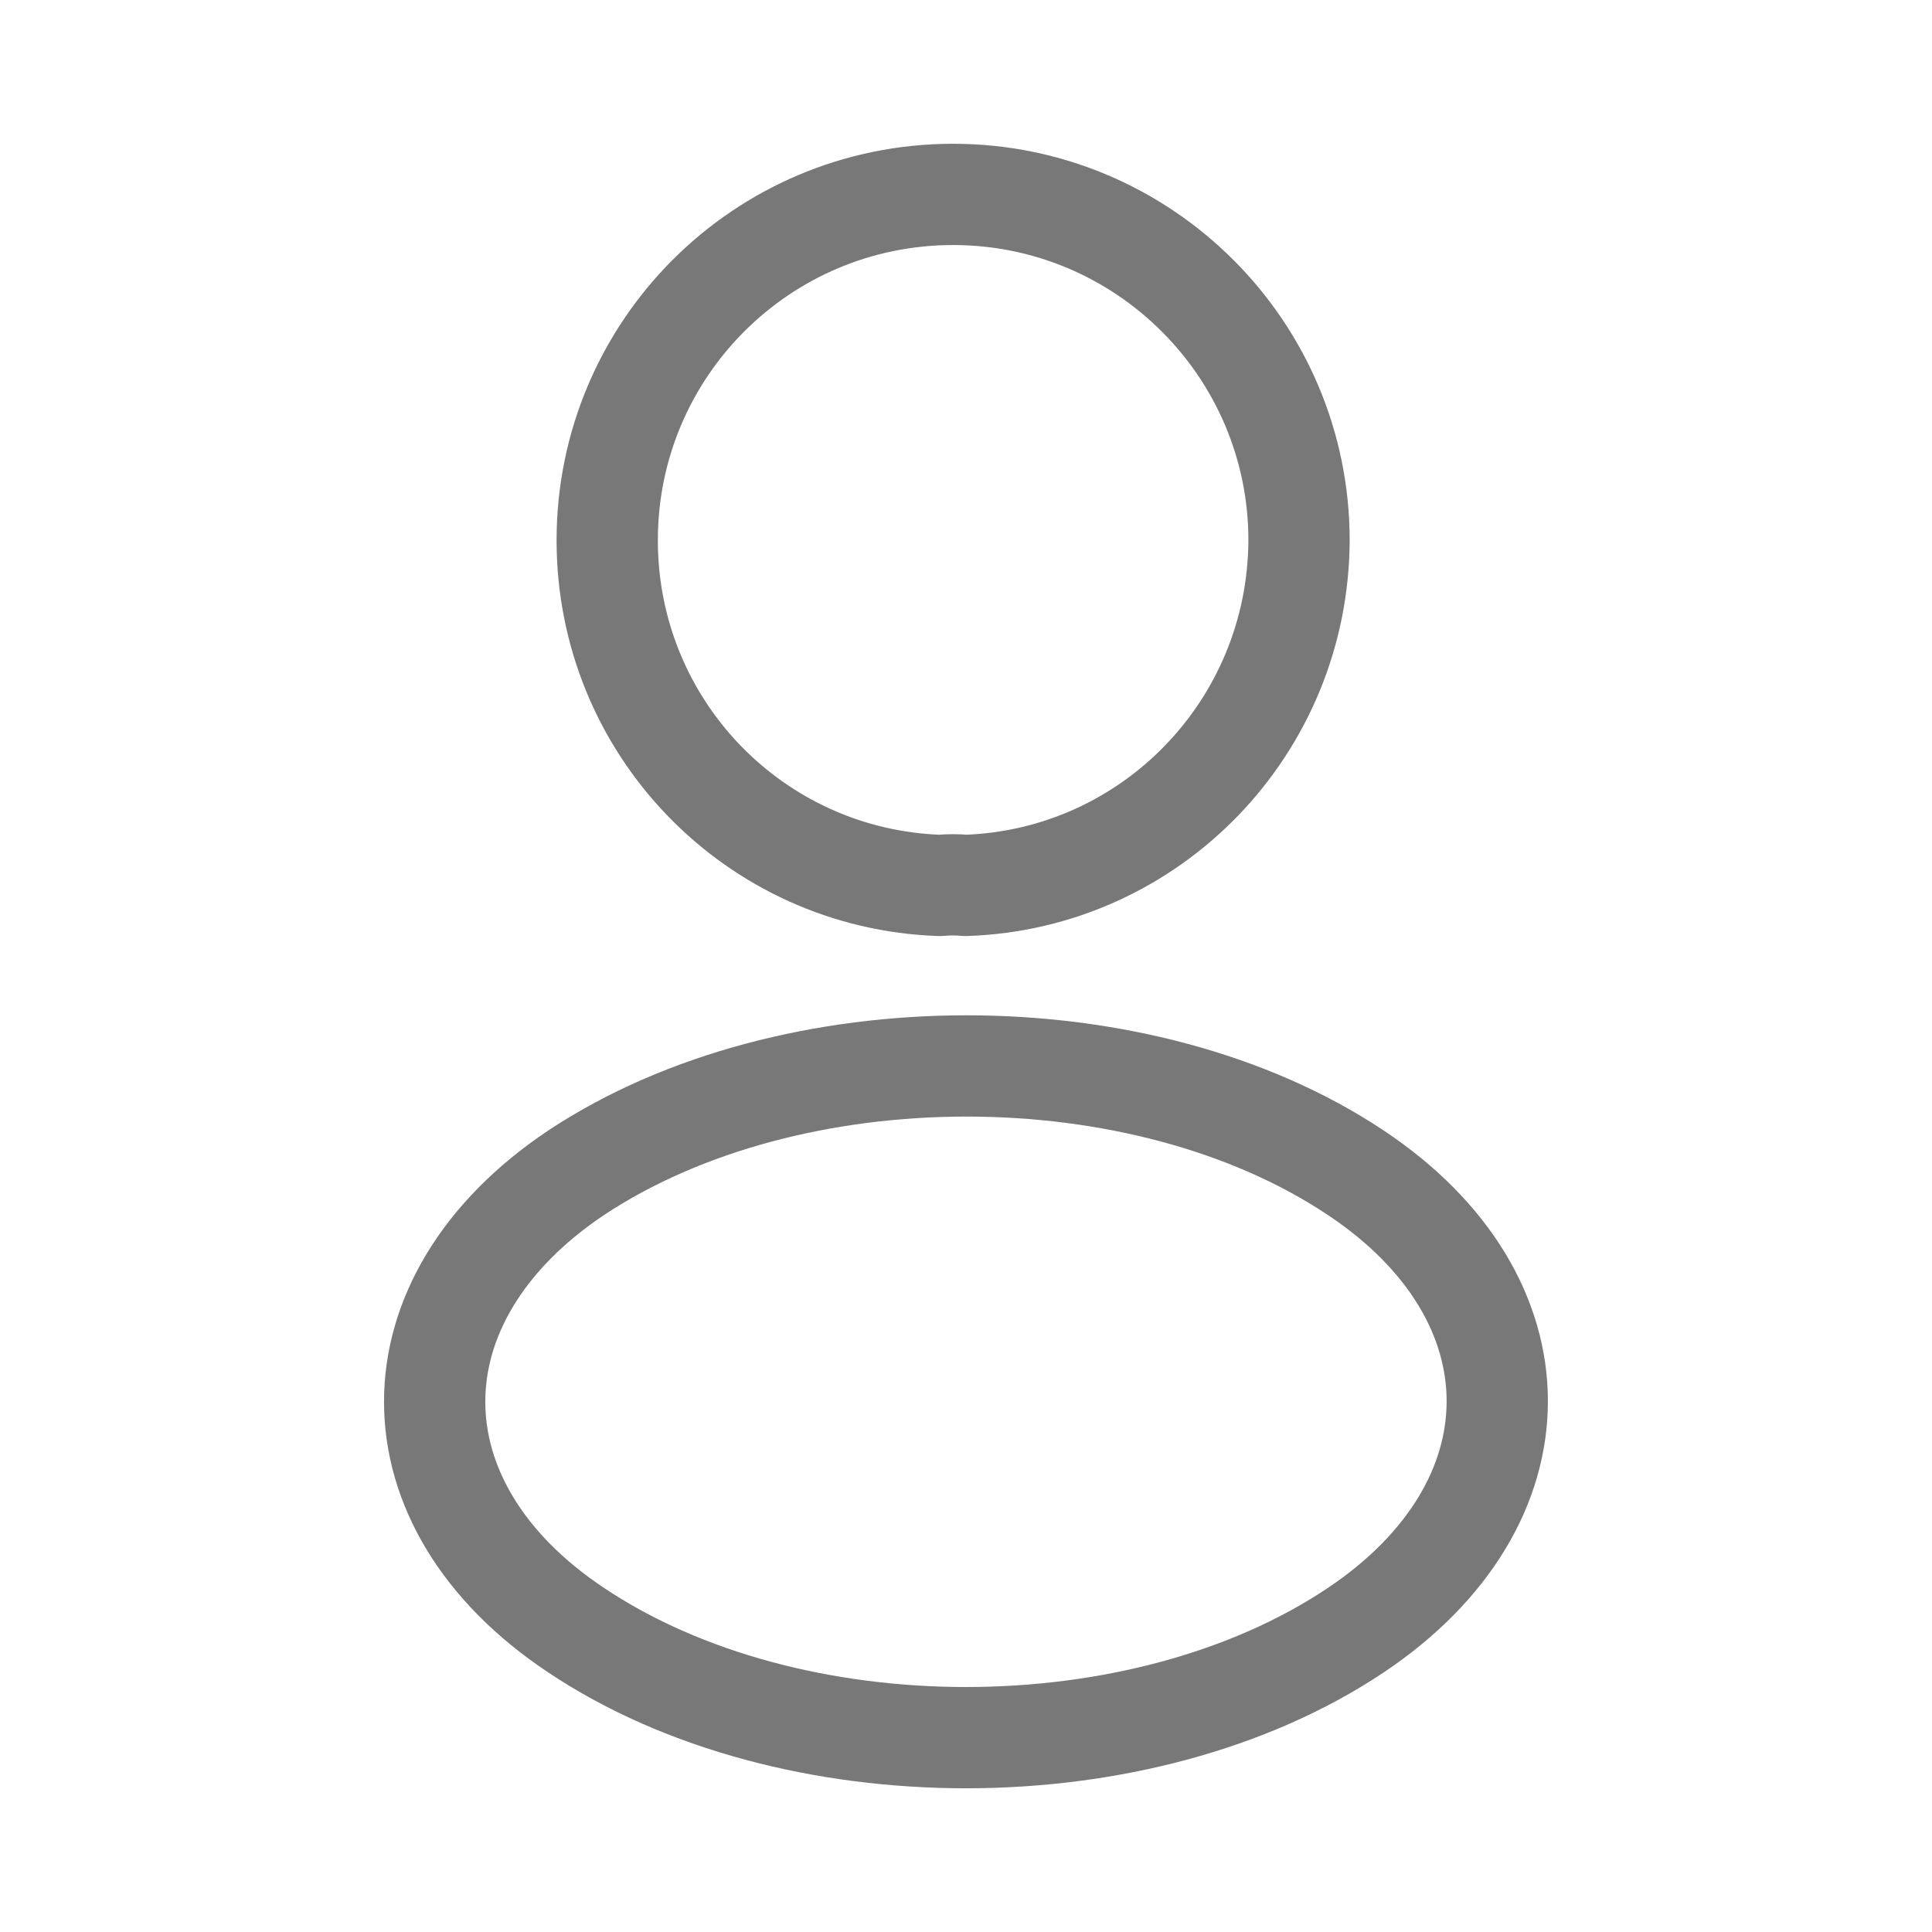 <svg width="24" height="24" viewBox="0 0 24 24" fill="none" xmlns="http://www.w3.org/2000/svg">
  <path d="M11.995 10.999C11.898 10.989 11.782 10.989 11.676 10.999C9.372 10.921 7.543 9.034 7.543 6.712C7.543 4.341 9.46 2.415 11.84 2.415C14.211 2.415 16.137 4.341 16.137 6.712C16.127 9.034 14.298 10.921 11.995 10.999Z" stroke="#787878" stroke-width="1.258" stroke-linecap="round" stroke-linejoin="round"/>
  <path d="M7.156 14.569C4.814 16.137 4.814 18.692 7.156 20.25C9.818 22.031 14.182 22.031 16.843 20.25C19.185 18.682 19.185 16.128 16.843 14.569C14.192 12.799 9.827 12.799 7.156 14.569Z" stroke="#787878" stroke-width="1.258" stroke-linecap="round" stroke-linejoin="round"/>
</svg>

